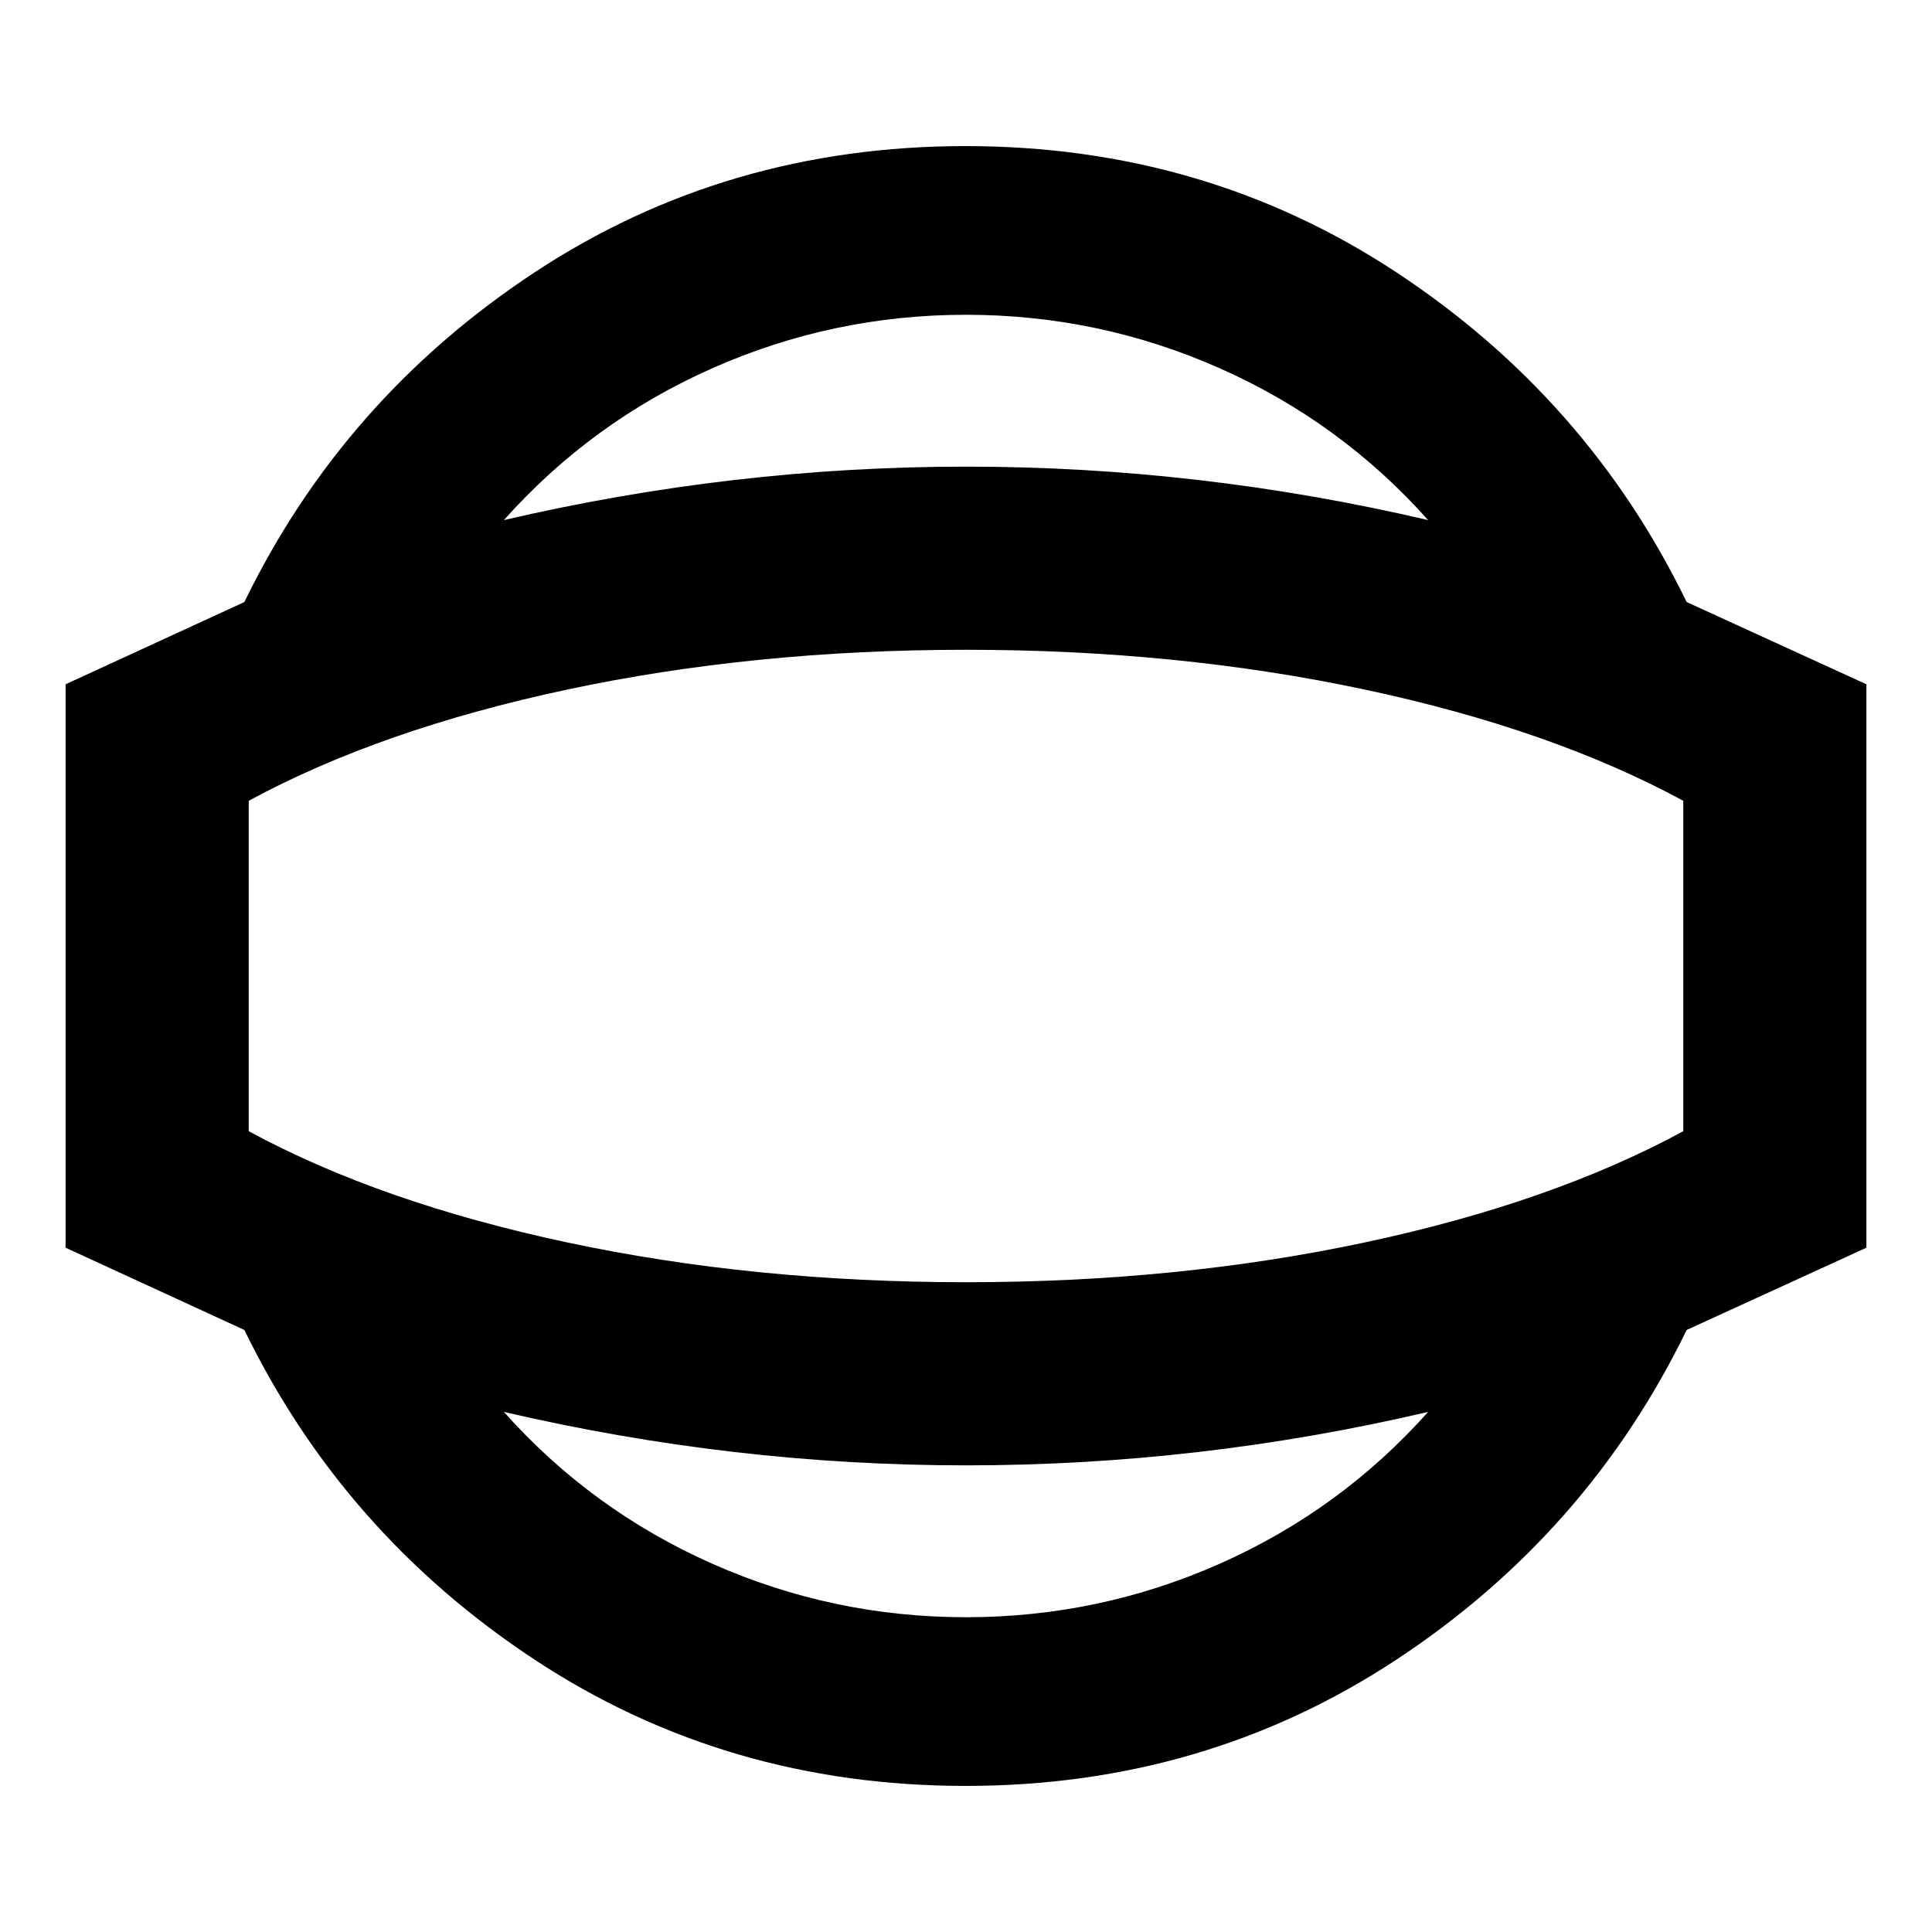 <svg xmlns="http://www.w3.org/2000/svg" height="24" viewBox="0 -960 960 960" width="24"><path d="M479.76-72.59q-118.85 0-213.99-62.66-95.14-62.66-144.34-163.9l-88.84-40.87v-279.96l88.84-40.87q49.2-101.24 144.34-163.9 95.14-62.66 213.99-62.66 118.85 0 213.99 62.66 95.14 62.66 144.34 163.9l89.32 40.87v279.96l-89.32 40.87q-49.2 101.24-144.34 163.9-95.14 62.66-213.99 62.66Zm.24-83.82q66.13 0 126.1-26.59t103.53-75.43q-56.85 13.28-114.2 19.92-57.34 6.64-115.43 6.64-57.85 0-115.2-6.64-57.34-6.64-114.43-19.92Q293.93-209.59 353.9-183q59.97 26.59 126.1 26.59ZM480-480Zm0-323.59q-66.13 0-126.1 26.59t-103.53 75.43q57.09-13.28 114.43-19.92 57.35-6.64 115.2-6.64 58.09 0 115.43 6.64 57.35 6.64 114.2 19.92Q666.07-750.41 606.1-777q-59.97-26.59-126.1-26.59Zm0 480.72q105.33 0 198.11-19.76 92.78-19.76 158.3-55.28v-164.18q-65.52-35.52-158.3-55.28-92.78-19.76-198.11-19.76-105.33 0-198.11 19.76-92.78 19.76-158.3 55.28v164.18q65.52 35.52 158.3 55.28 92.78 19.76 198.11 19.76Z"/></svg>